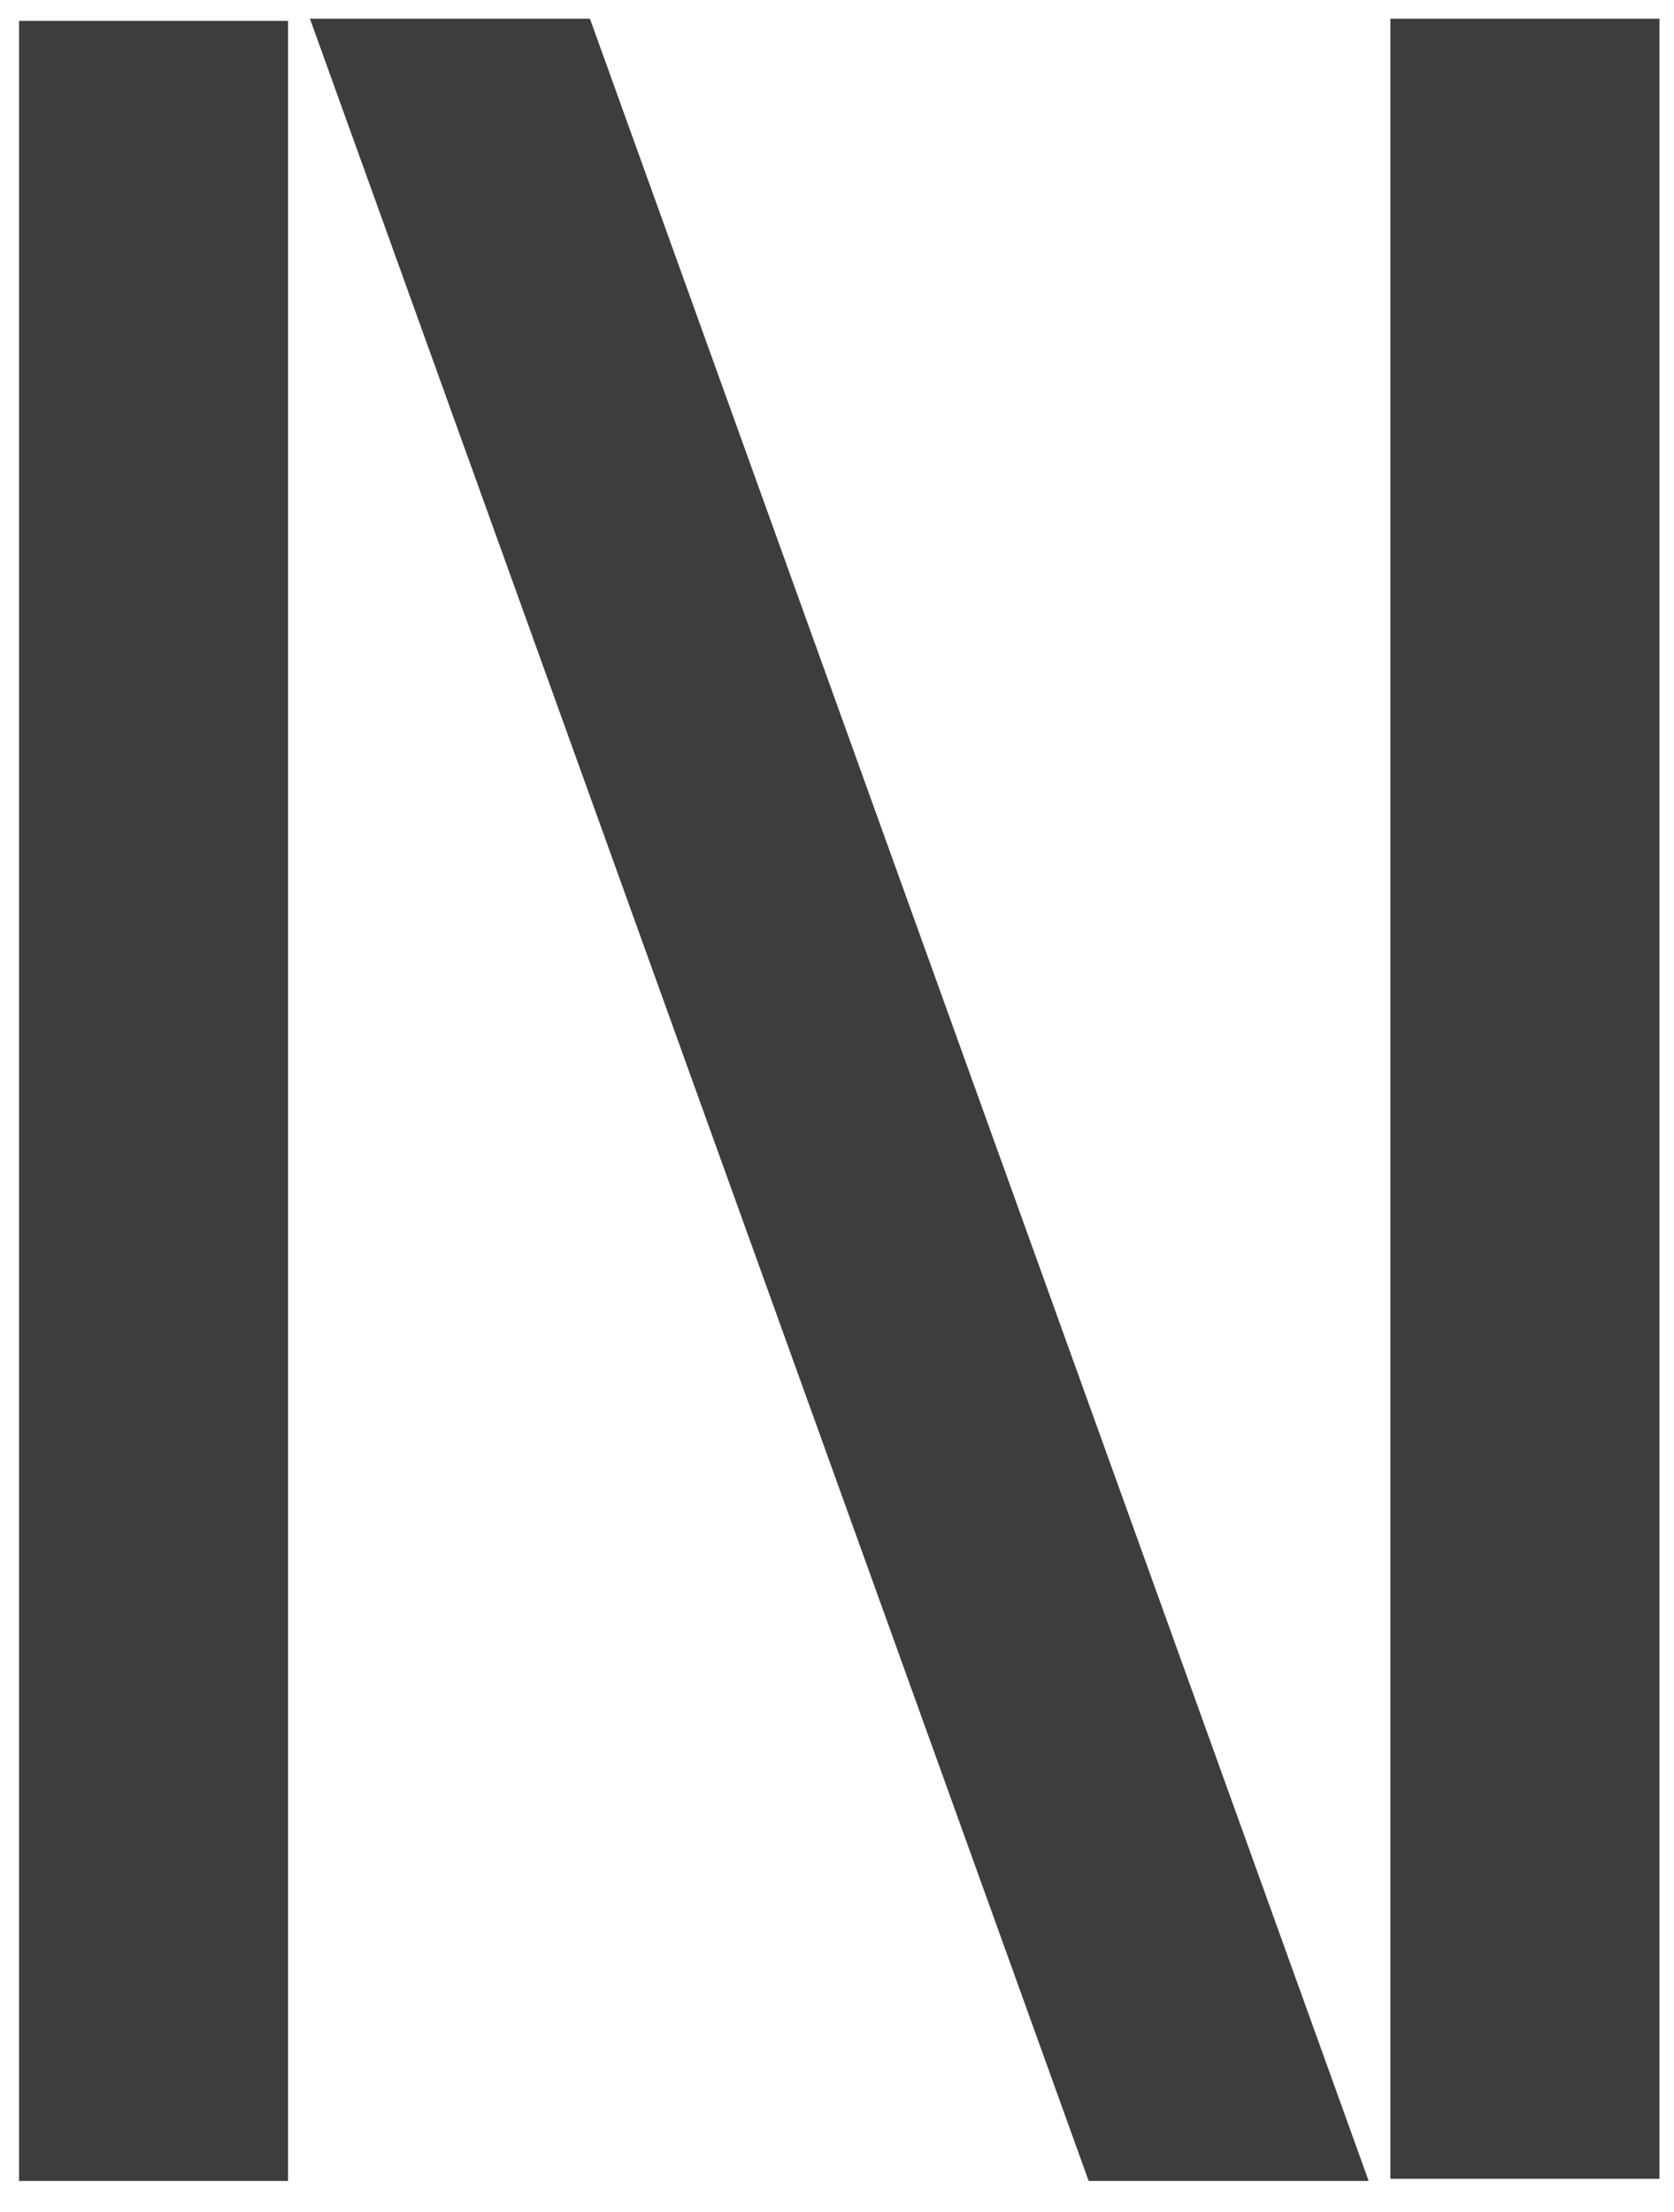 <svg width="53" height="70" fill="none" xmlns="http://www.w3.org/2000/svg"><path d="M9.813.593L34.468 69.02h8.865L18.678.593H9.812zm42.727 0h-8.52v68.359h8.52V.592zM9.12.662H.603V69.02H9.12V.66z" fill="#3D3D3D"/></svg>